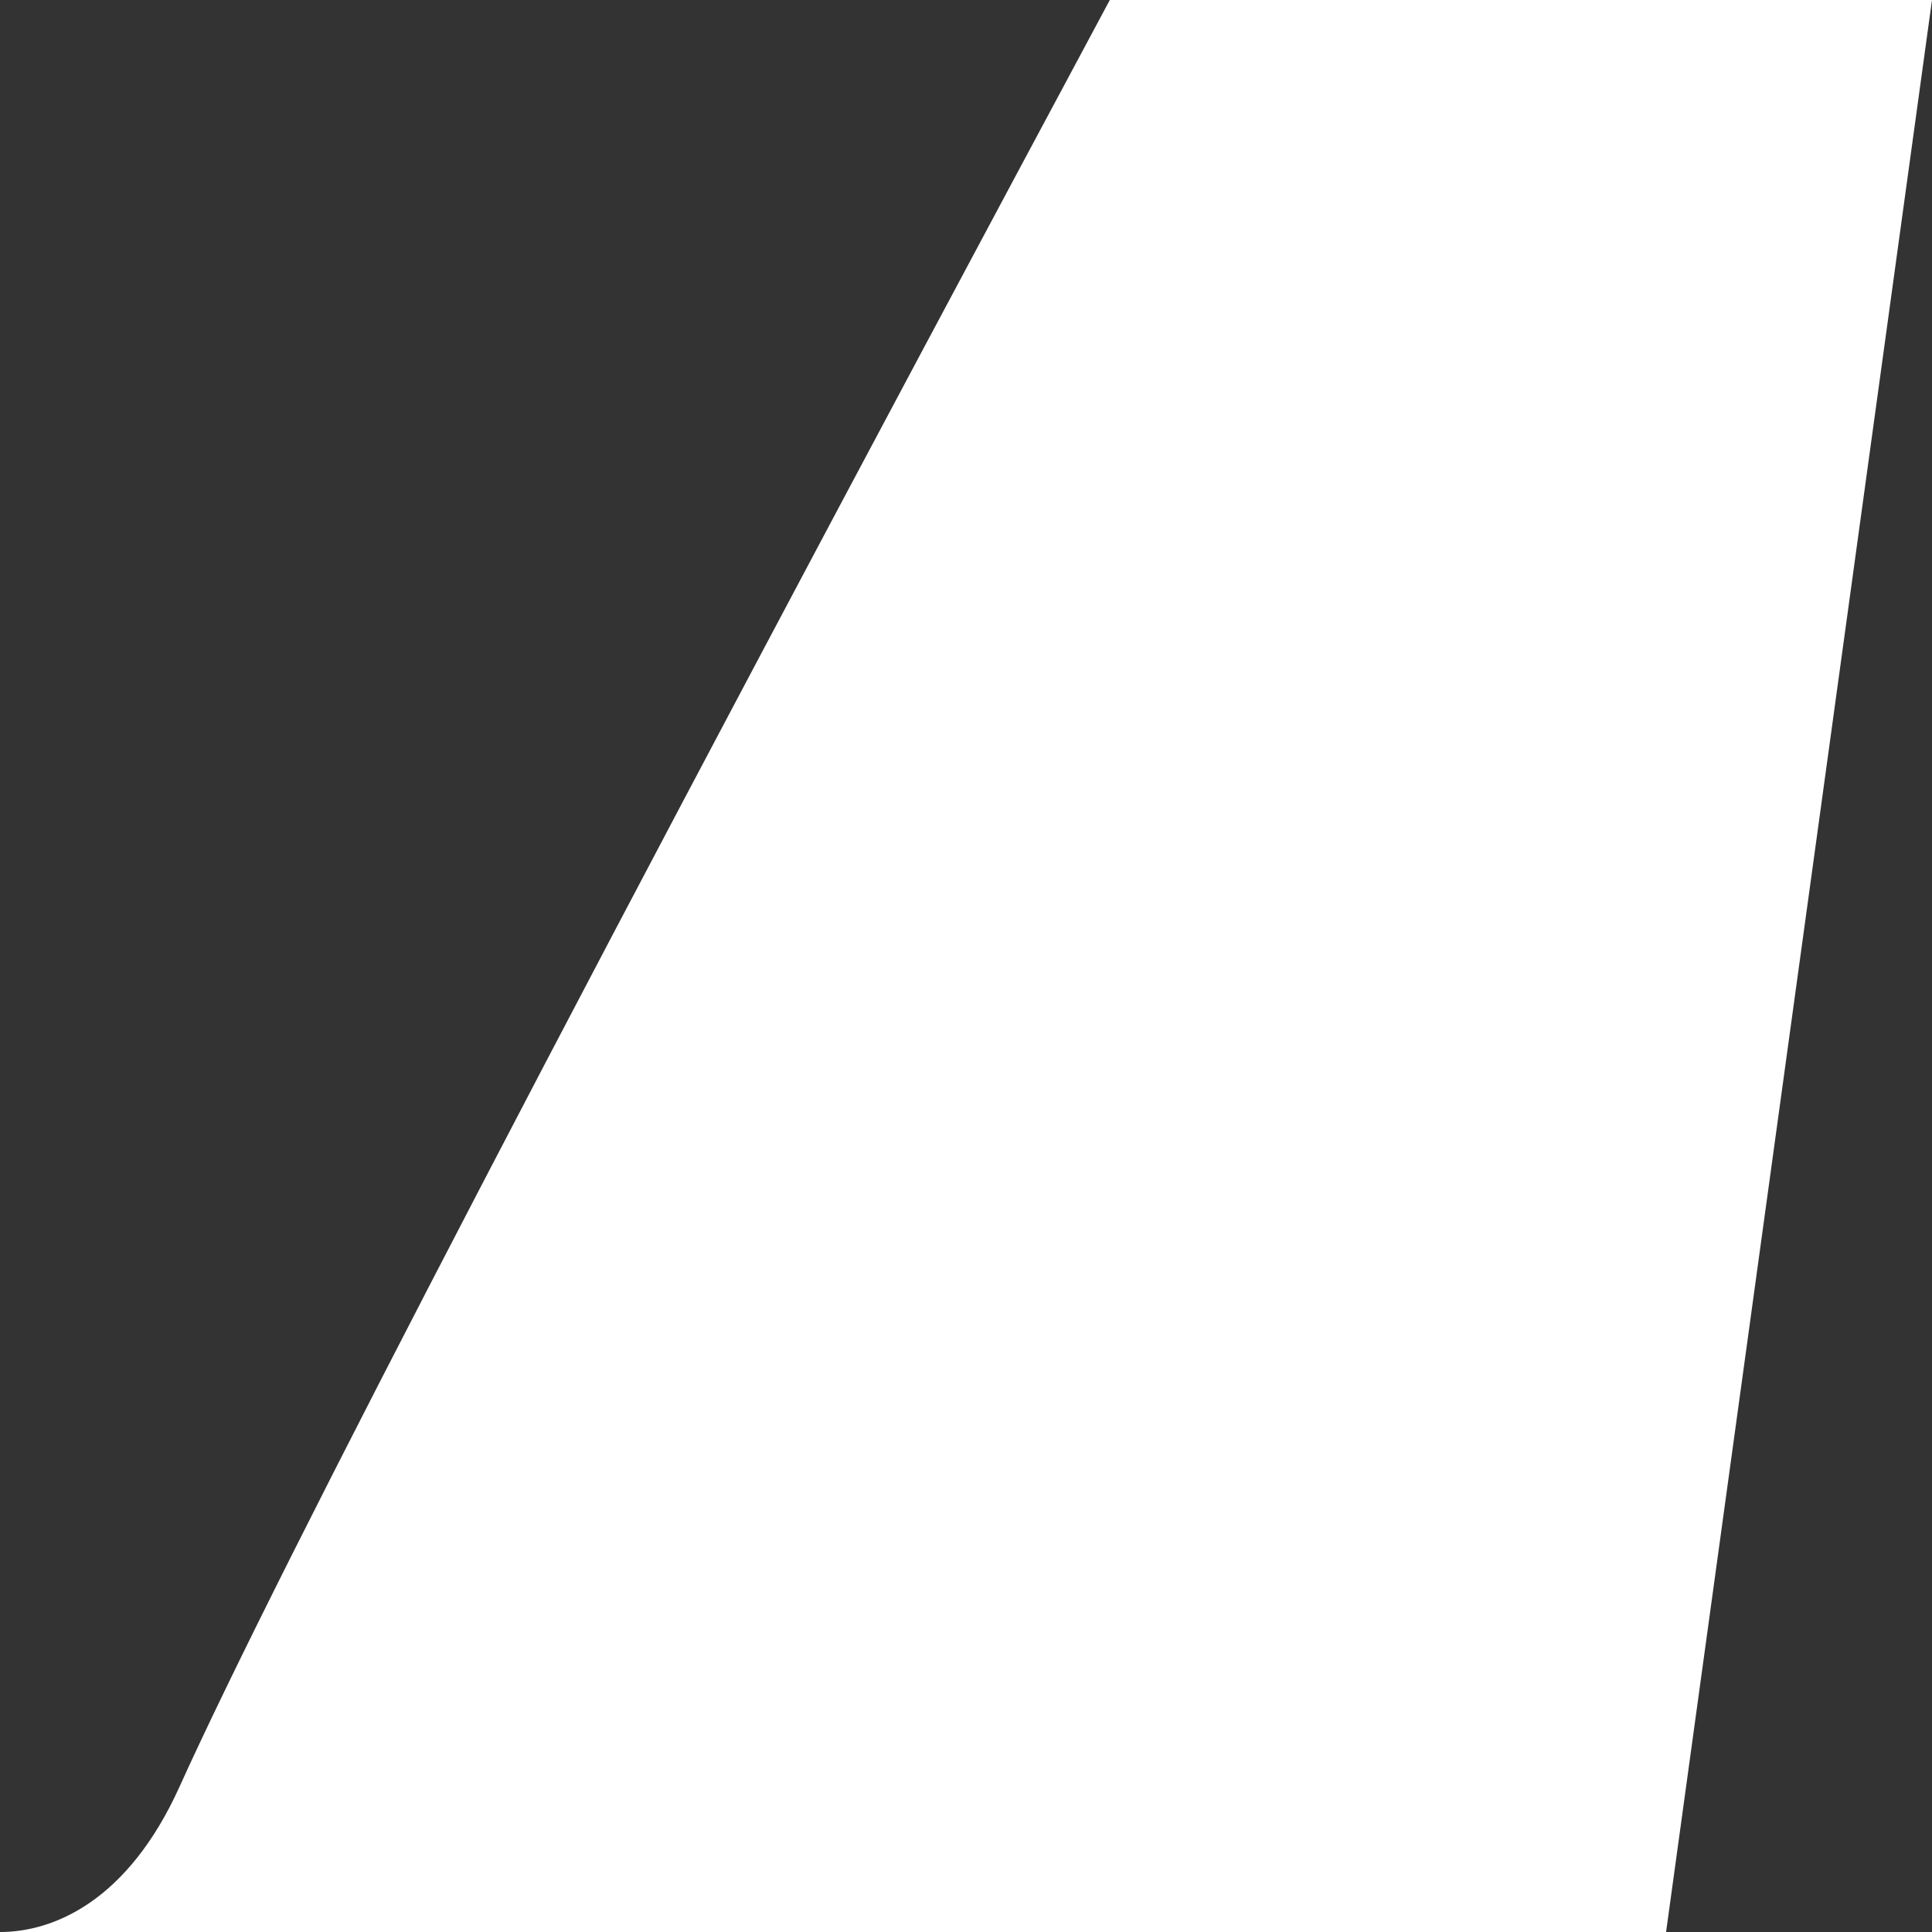 <?xml version="1.0" encoding="UTF-8"?>
<svg width="128px" height="128px" viewBox="0 0 128 128" version="1.1" xmlns="http://www.w3.org/2000/svg" xmlns:xlink="http://www.w3.org/1999/xlink">
    <rect x="0" y="0" width="128" height="128" fill="#333333" stroke="none"/>
    <!-- Generator: Sketch 55.2 (78181) - https://sketchapp.com -->
    <title>Advisory Aerospace Logo Inverted</title>
    <desc>Created with Sketch.</desc>
    <g id="Advisory-Aerospace-Logo-Inverted" stroke="none" stroke-width="1" fill="none" fill-rule="evenodd">
        <path d="M0,128.001 C13.593,128.001 50.387,128.001 110.382,128.001 L128,0 L73.528,0 C38.897,64.618 18.354,104.074 11.897,118.368 C8.456,125.986 3.518,128.001 0,128.001 Z" id="Path-2" fill="#FFFFFF"></path>
    </g>
</svg>